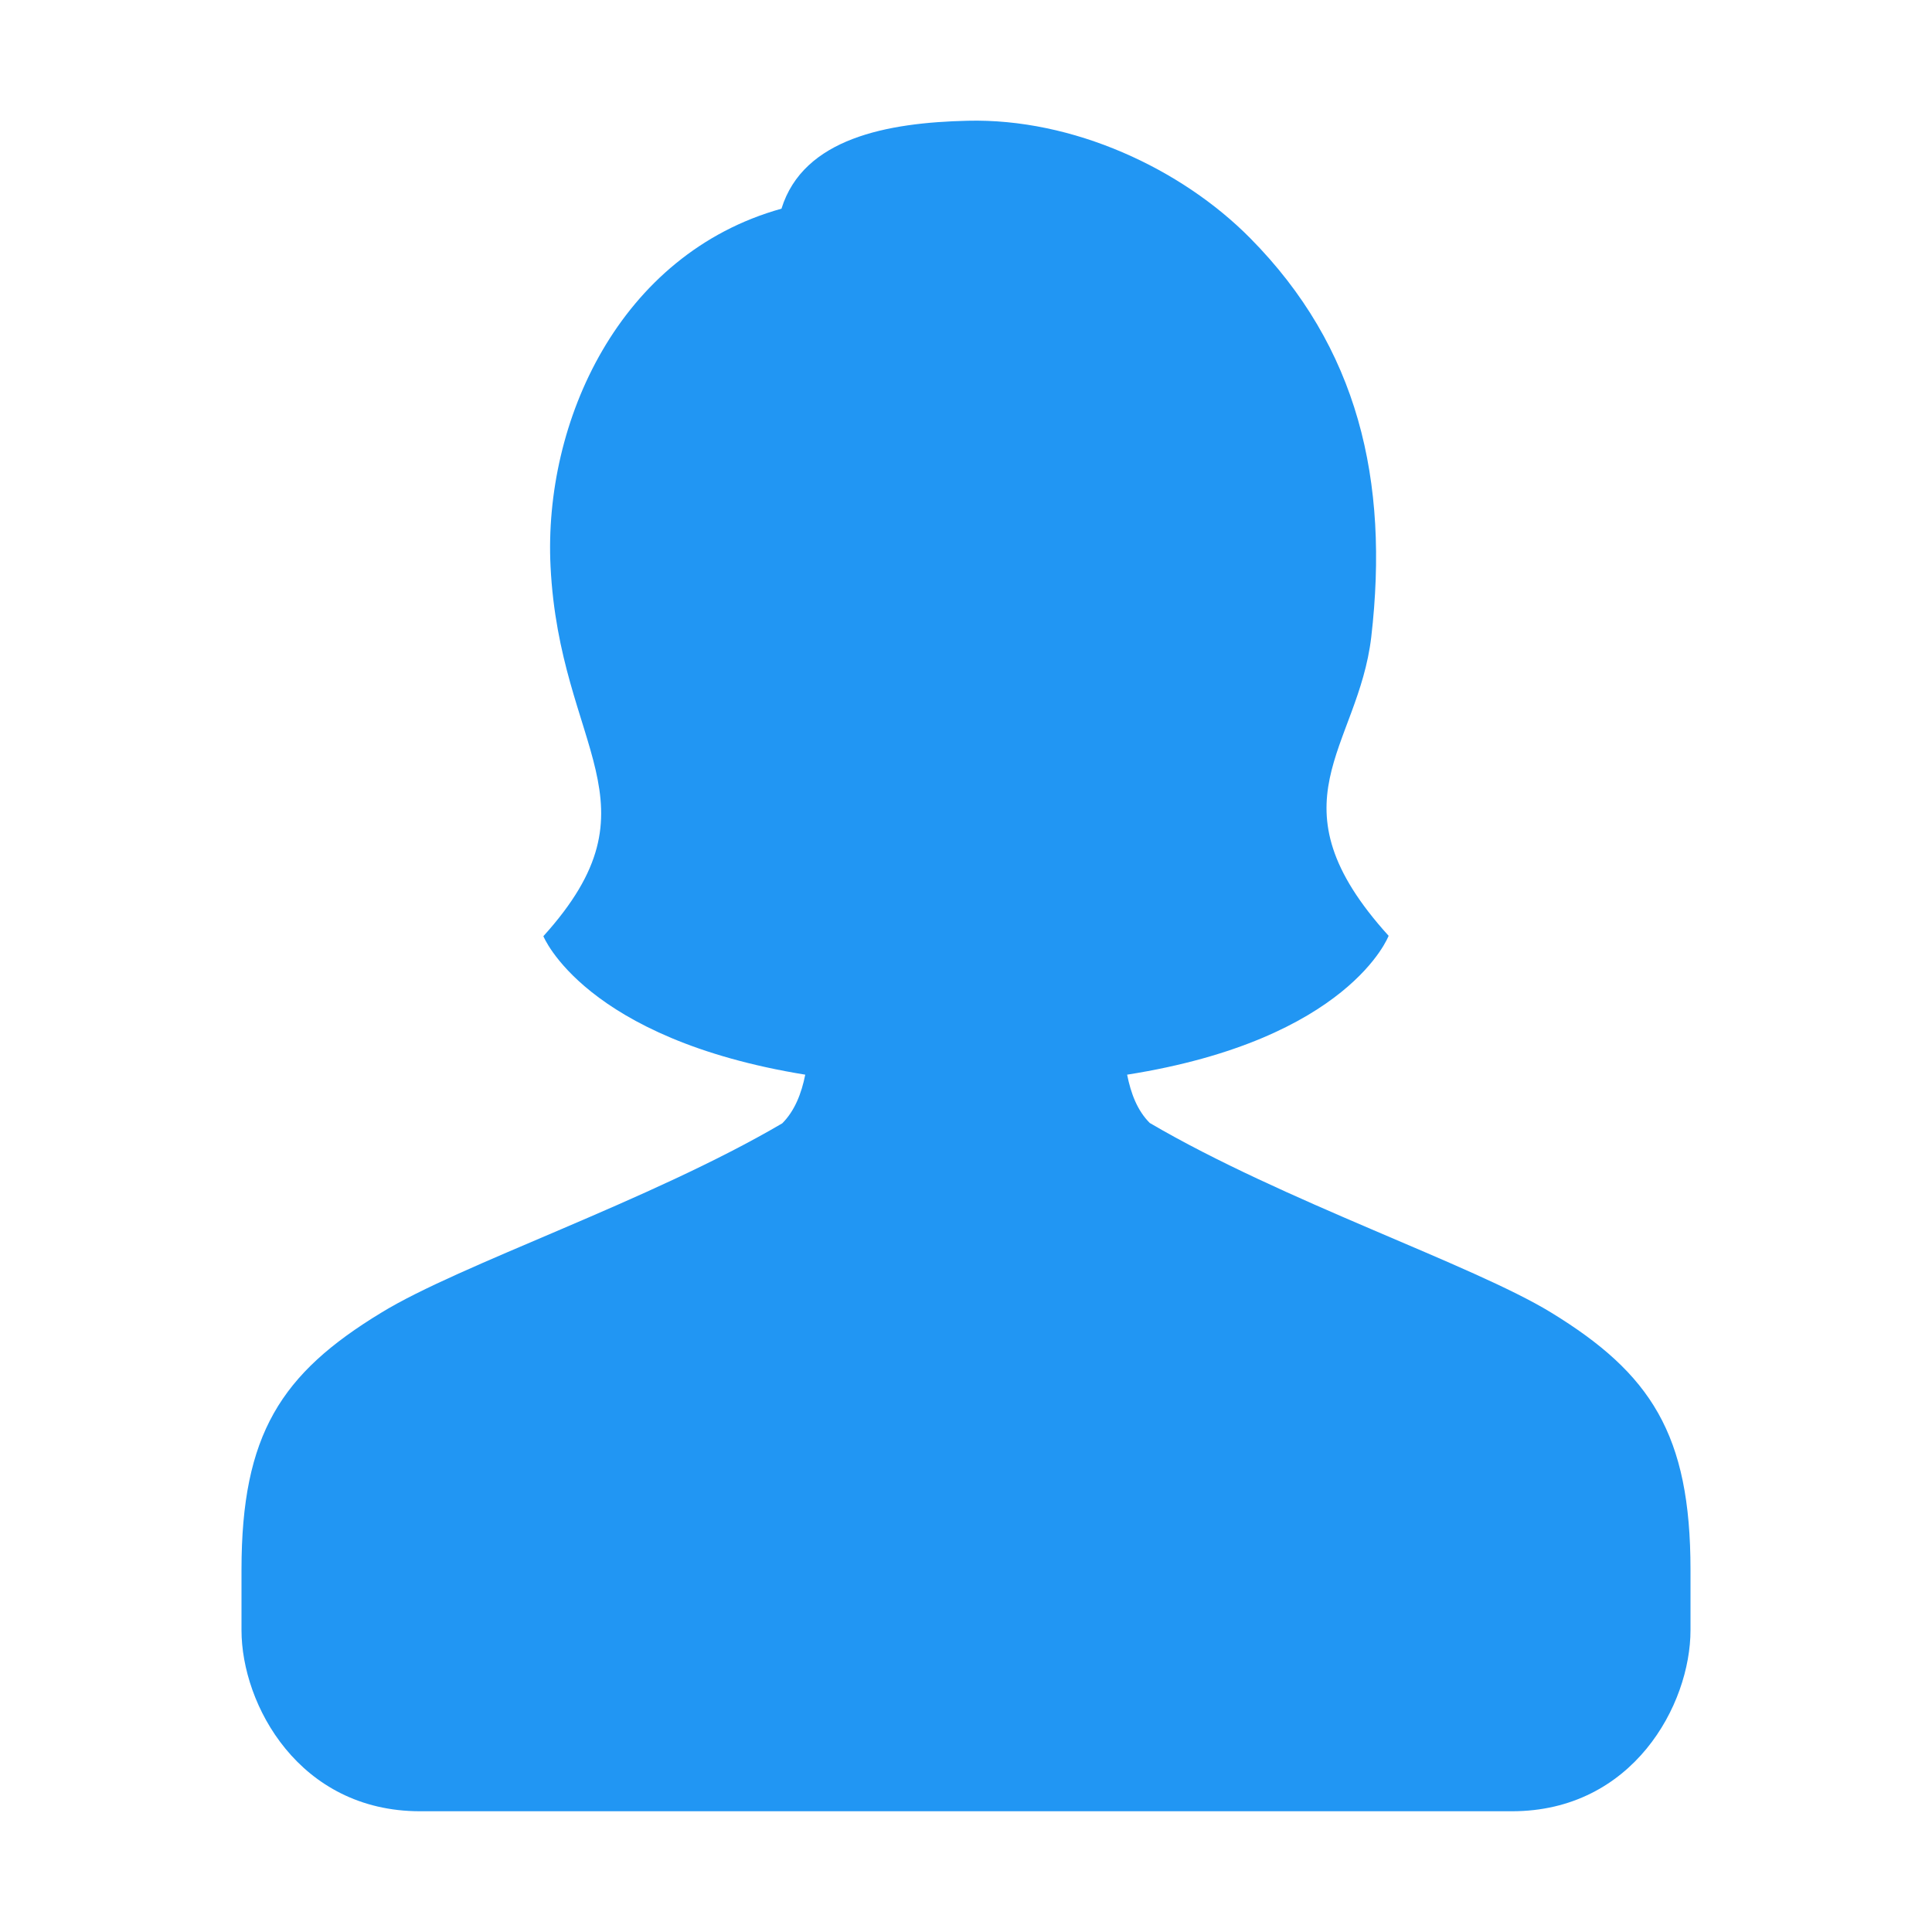 <?xml version="1.0" encoding="utf-8"?>
<!-- Generator: Adobe Illustrator 21.1.0, SVG Export Plug-In . SVG Version: 6.00 Build 0)  -->
<svg version="1.1" id="Layer_1" xmlns="http://www.w3.org/2000/svg" xmlns:xlink="http://www.w3.org/1999/xlink" x="0px" y="0px"
	 viewBox="0 0 512 512" style="enable-background:new 0 0 512 512;" xml:space="preserve">
<style type="text/css">
	.st0{fill:none;}
	.st1{fill:#2196F3;}
</style>
<g>
	<rect class="st0" width="512" height="512"/>
	<path class="st1" d="M411,347.8c-20.8-12.7-71-29.5-106.3-50.2c-3.3-3.3-5-7.8-6-12.8c58.9-9.3,69.3-36.8,69.3-36.8
		c-32-35.3-8.1-49.5-4.6-79.2c4.8-41.5-3.5-76.8-32.1-105.7c-18.2-18.4-46.9-31.8-74.9-31.1c-21.2,0.5-43.5,4.6-49.3,23.3
		c-43,12-63.1,56.5-61.2,94.8c2.4,48.6,30.1,62.6-1.9,98c0,0,10.9,27.2,69.4,36.7c-1,5-2.8,9.6-6.1,12.9
		c-35.3,20.7-85.5,37.4-106.3,50.2C74.5,364,64,380.1,64,416v16c0,19.8,15.3,48,47.3,48H256h144.7c32,0,47.3-28.2,47.3-48v-16
		C448,380.1,437.5,364,411,347.8z"/>
</g>
</svg>
